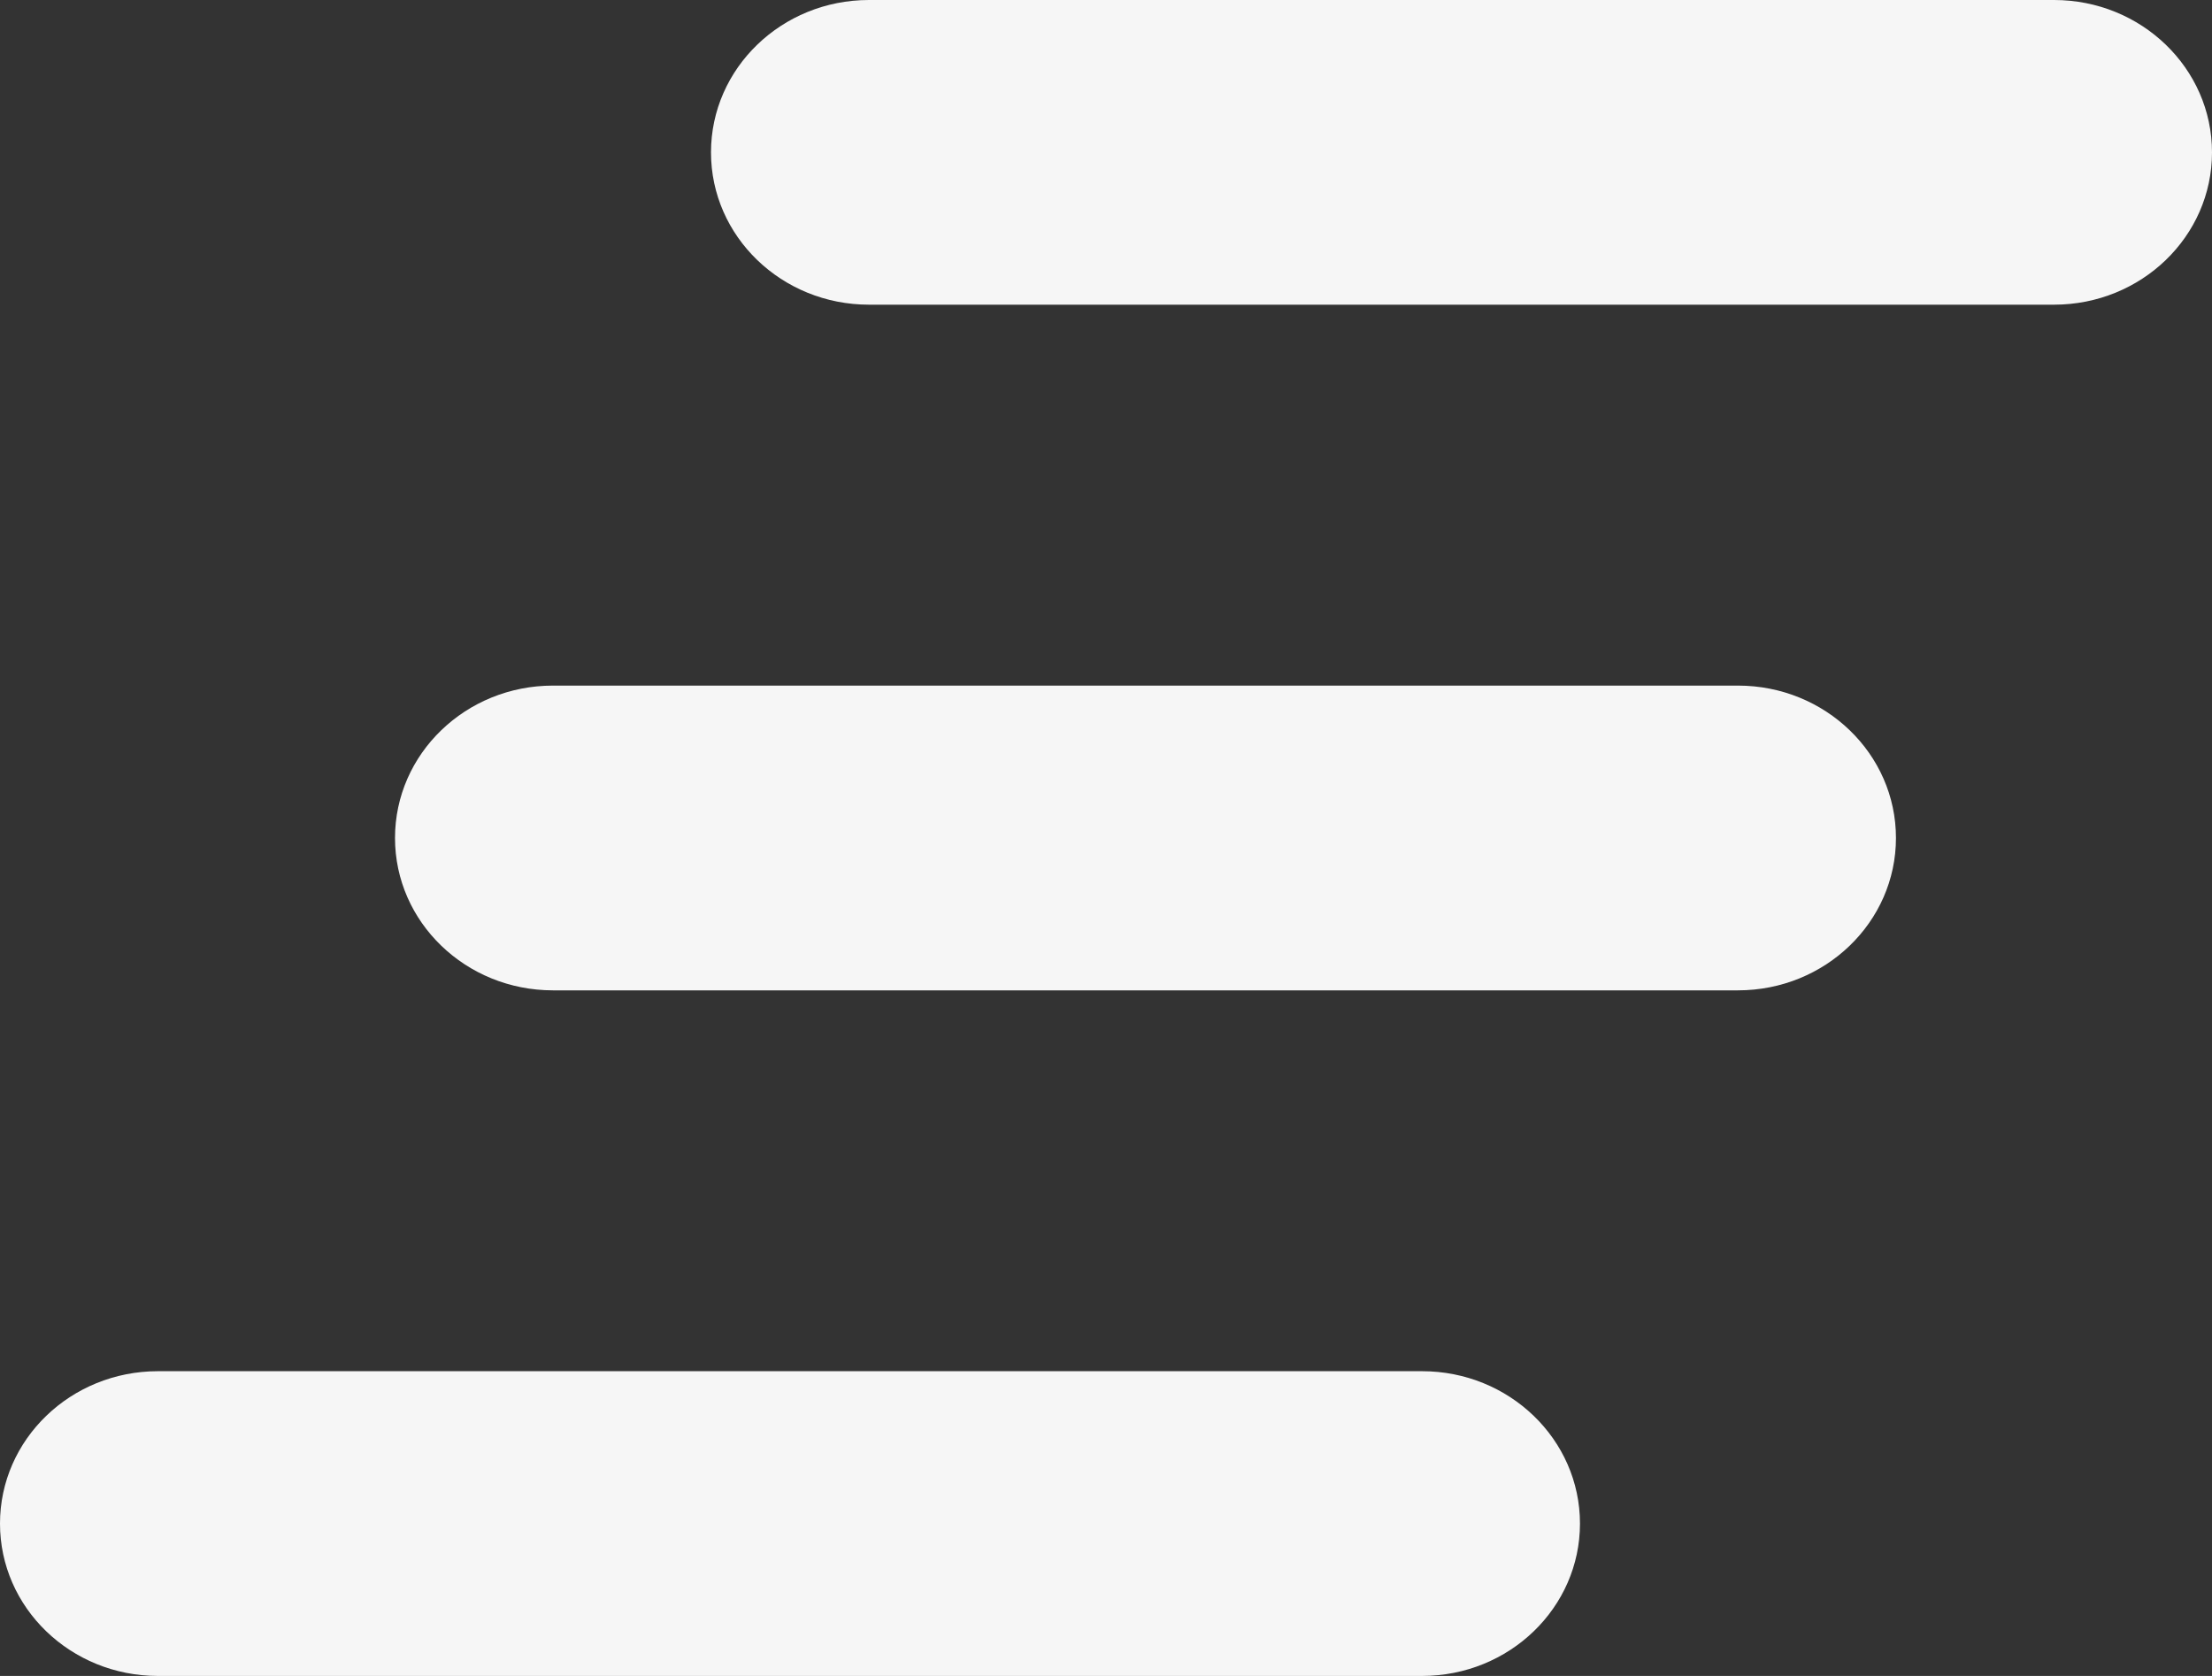 <svg width="33" height="25" viewBox="0 0 33 25" fill="none" xmlns="http://www.w3.org/2000/svg">
<rect x="0" y="0" width="33" height="25" fill="#333333" stroke="none"/>
<path fill-rule="evenodd" clip-rule="evenodd" d="M10.607 2.273C10.607 1.018 11.663 0 12.964 0H30.643C31.945 0 33 1.018 33 2.273C33 3.528 31.945 4.545 30.643 4.545H12.964C11.663 4.545 10.607 3.528 10.607 2.273ZM5.893 12.5C5.893 11.245 6.948 10.227 8.25 10.227H25.928C27.23 10.227 28.285 11.245 28.285 12.5C28.285 13.755 27.23 14.773 25.928 14.773H8.25C6.948 14.773 5.893 13.755 5.893 12.5ZM2.357 20.454C1.055 20.454 0 21.472 0 22.727C0 23.983 1.055 25 2.357 25H21.214C22.516 25 23.571 23.983 23.571 22.727C23.571 21.472 22.516 20.454 21.214 20.454H2.357Z" fill="#F6F6F6"/>
</svg>
